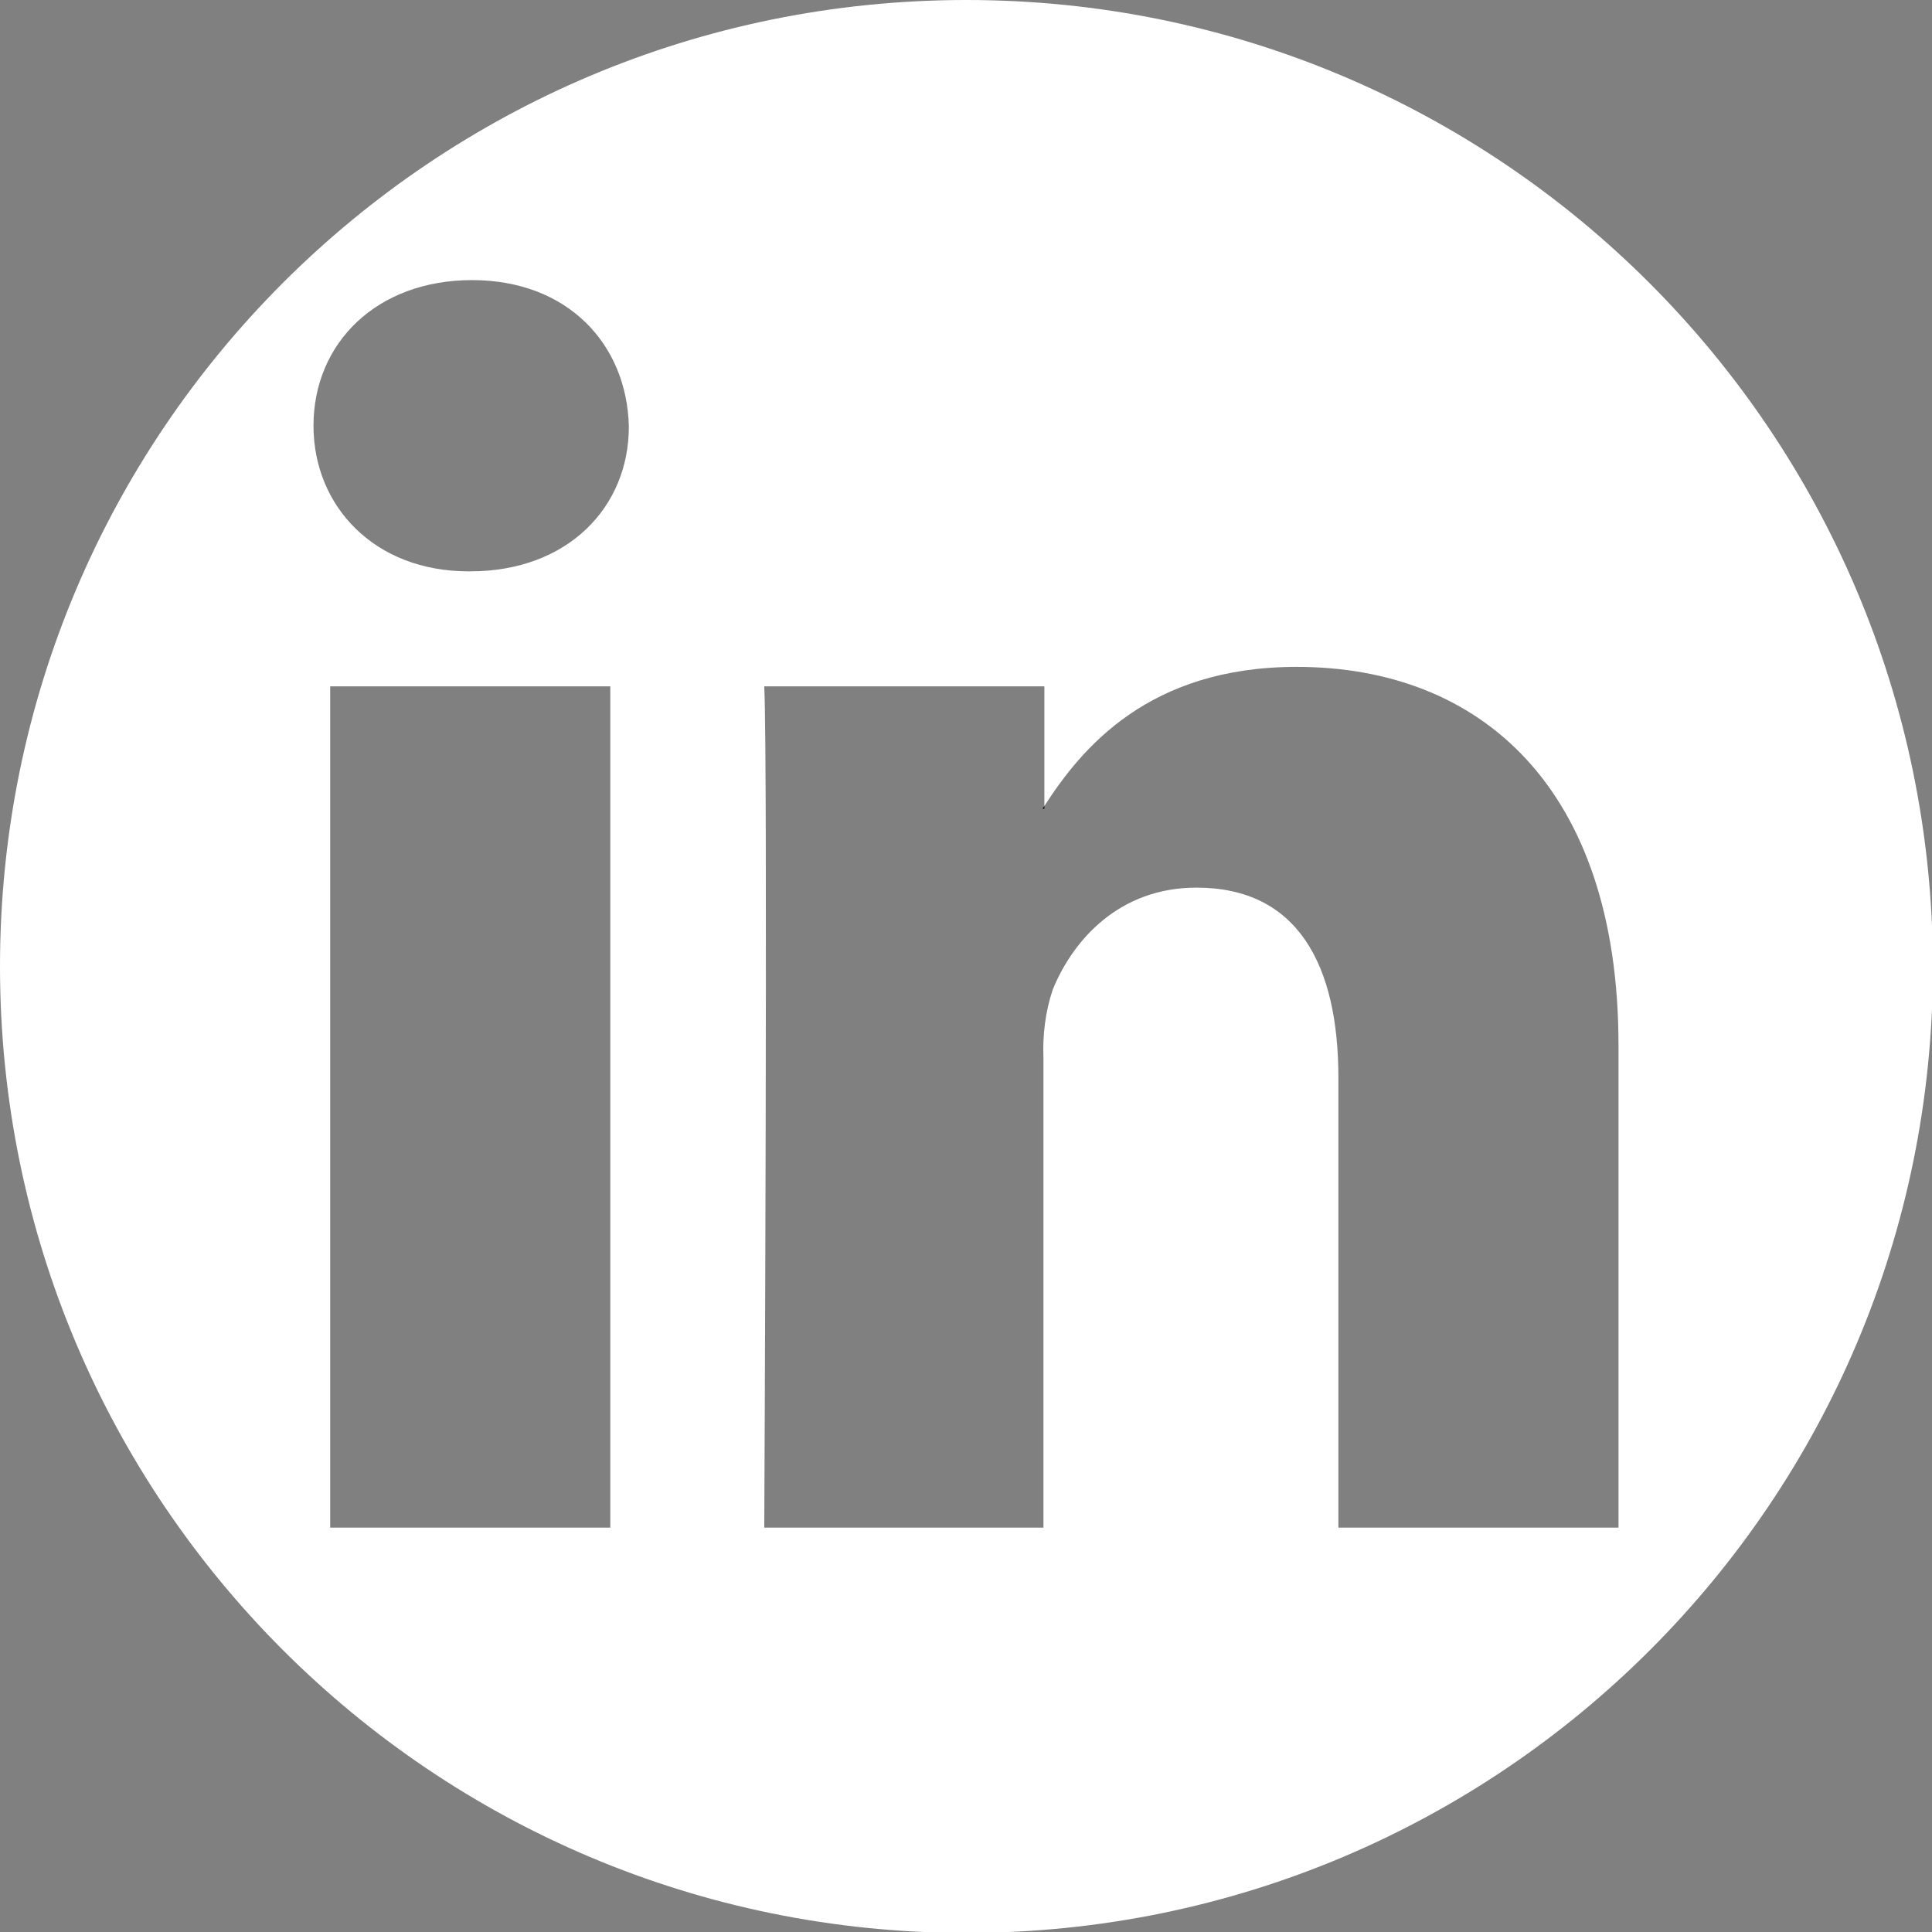 <?xml version="1.0" encoding="utf-8"?>
<!-- Generator: Adobe Illustrator 20.1.0, SVG Export Plug-In . SVG Version: 6.00 Build 0)  -->
<svg version="1.1" id="Calque_1" xmlns="http://www.w3.org/2000/svg" xmlns:xlink="http://www.w3.org/1999/xlink" x="0px" y="0px"
	 viewBox="0 0 208.3 208.3" style="enable-background:new 0 0 208.3 208.3;" xml:space="preserve">
<rect x="0" y="0" width="208.3" height="208.3" fill="#808080" stroke="none"/>
<style type="text/css">
	.st0{fill:#FFFFFF;}
</style>
<title>linkedin</title>
<path class="st0" d="M104.2,0C46.6,0,0,46.6,0,104.2s46.6,104.2,104.2,104.2s104.2-46.6,104.2-104.2l0,0C208.3,46.6,161.7,0,104.2,0
	z M65.8,164.7H35.6V74h30.2V164.7z M50.7,61.6h-0.2c-10.1,0-16.7-7-16.7-15.7c0-8.9,6.8-15.7,17.1-15.7S67.6,37.1,67.8,46
	C67.8,54.7,61.2,61.6,50.7,61.6z M174.5,164.7h-30.2v-48.5c0-12.2-4.4-20.5-15.3-20.5c-8.3,0-13.3,5.6-15.5,11
	c-0.8,2.4-1.1,4.9-1,7.4v50.6H82.4c0,0,0.4-82.2,0-90.7h30.2v12.9c4-6.2,11.2-15,27.2-15c19.8,0,34.7,13,34.7,40.8L174.5,164.7z"/>
<path d="M112.6,87.2v-0.3l-0.2,0.3H112.6z"/>
</svg>

